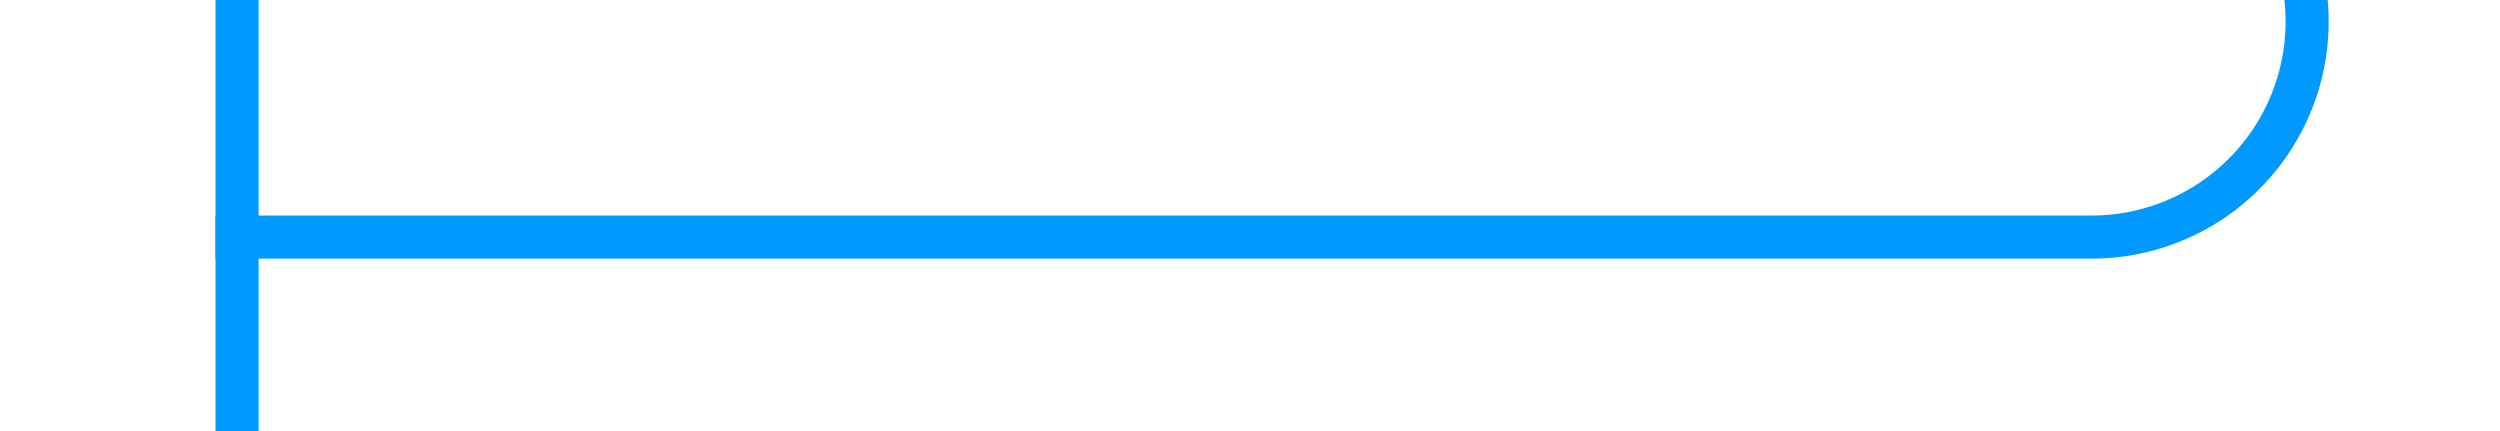 ﻿<?xml version="1.0" encoding="utf-8"?>
<svg version="1.1" xmlns:xlink="http://www.w3.org/1999/xlink" width="58px" height="10px" preserveAspectRatio="xMinYMid meet" viewBox="1461 762  58 8" xmlns="http://www.w3.org/2000/svg">
  <path d="M 1514.5 720  L 1514.5 761  A 5 5 0 0 1 1509.5 766.5 L 1466 766.5  " stroke-width="1" stroke="#0099ff" fill="none" />
  <path d="M 1514.5 719  A 3 3 0 0 0 1511.5 722 A 3 3 0 0 0 1514.5 725 A 3 3 0 0 0 1517.5 722 A 3 3 0 0 0 1514.5 719 Z M 1467 772  L 1467 761  L 1466 761  L 1466 772  L 1467 772  Z " fill-rule="nonzero" fill="#0099ff" stroke="none" />
</svg>